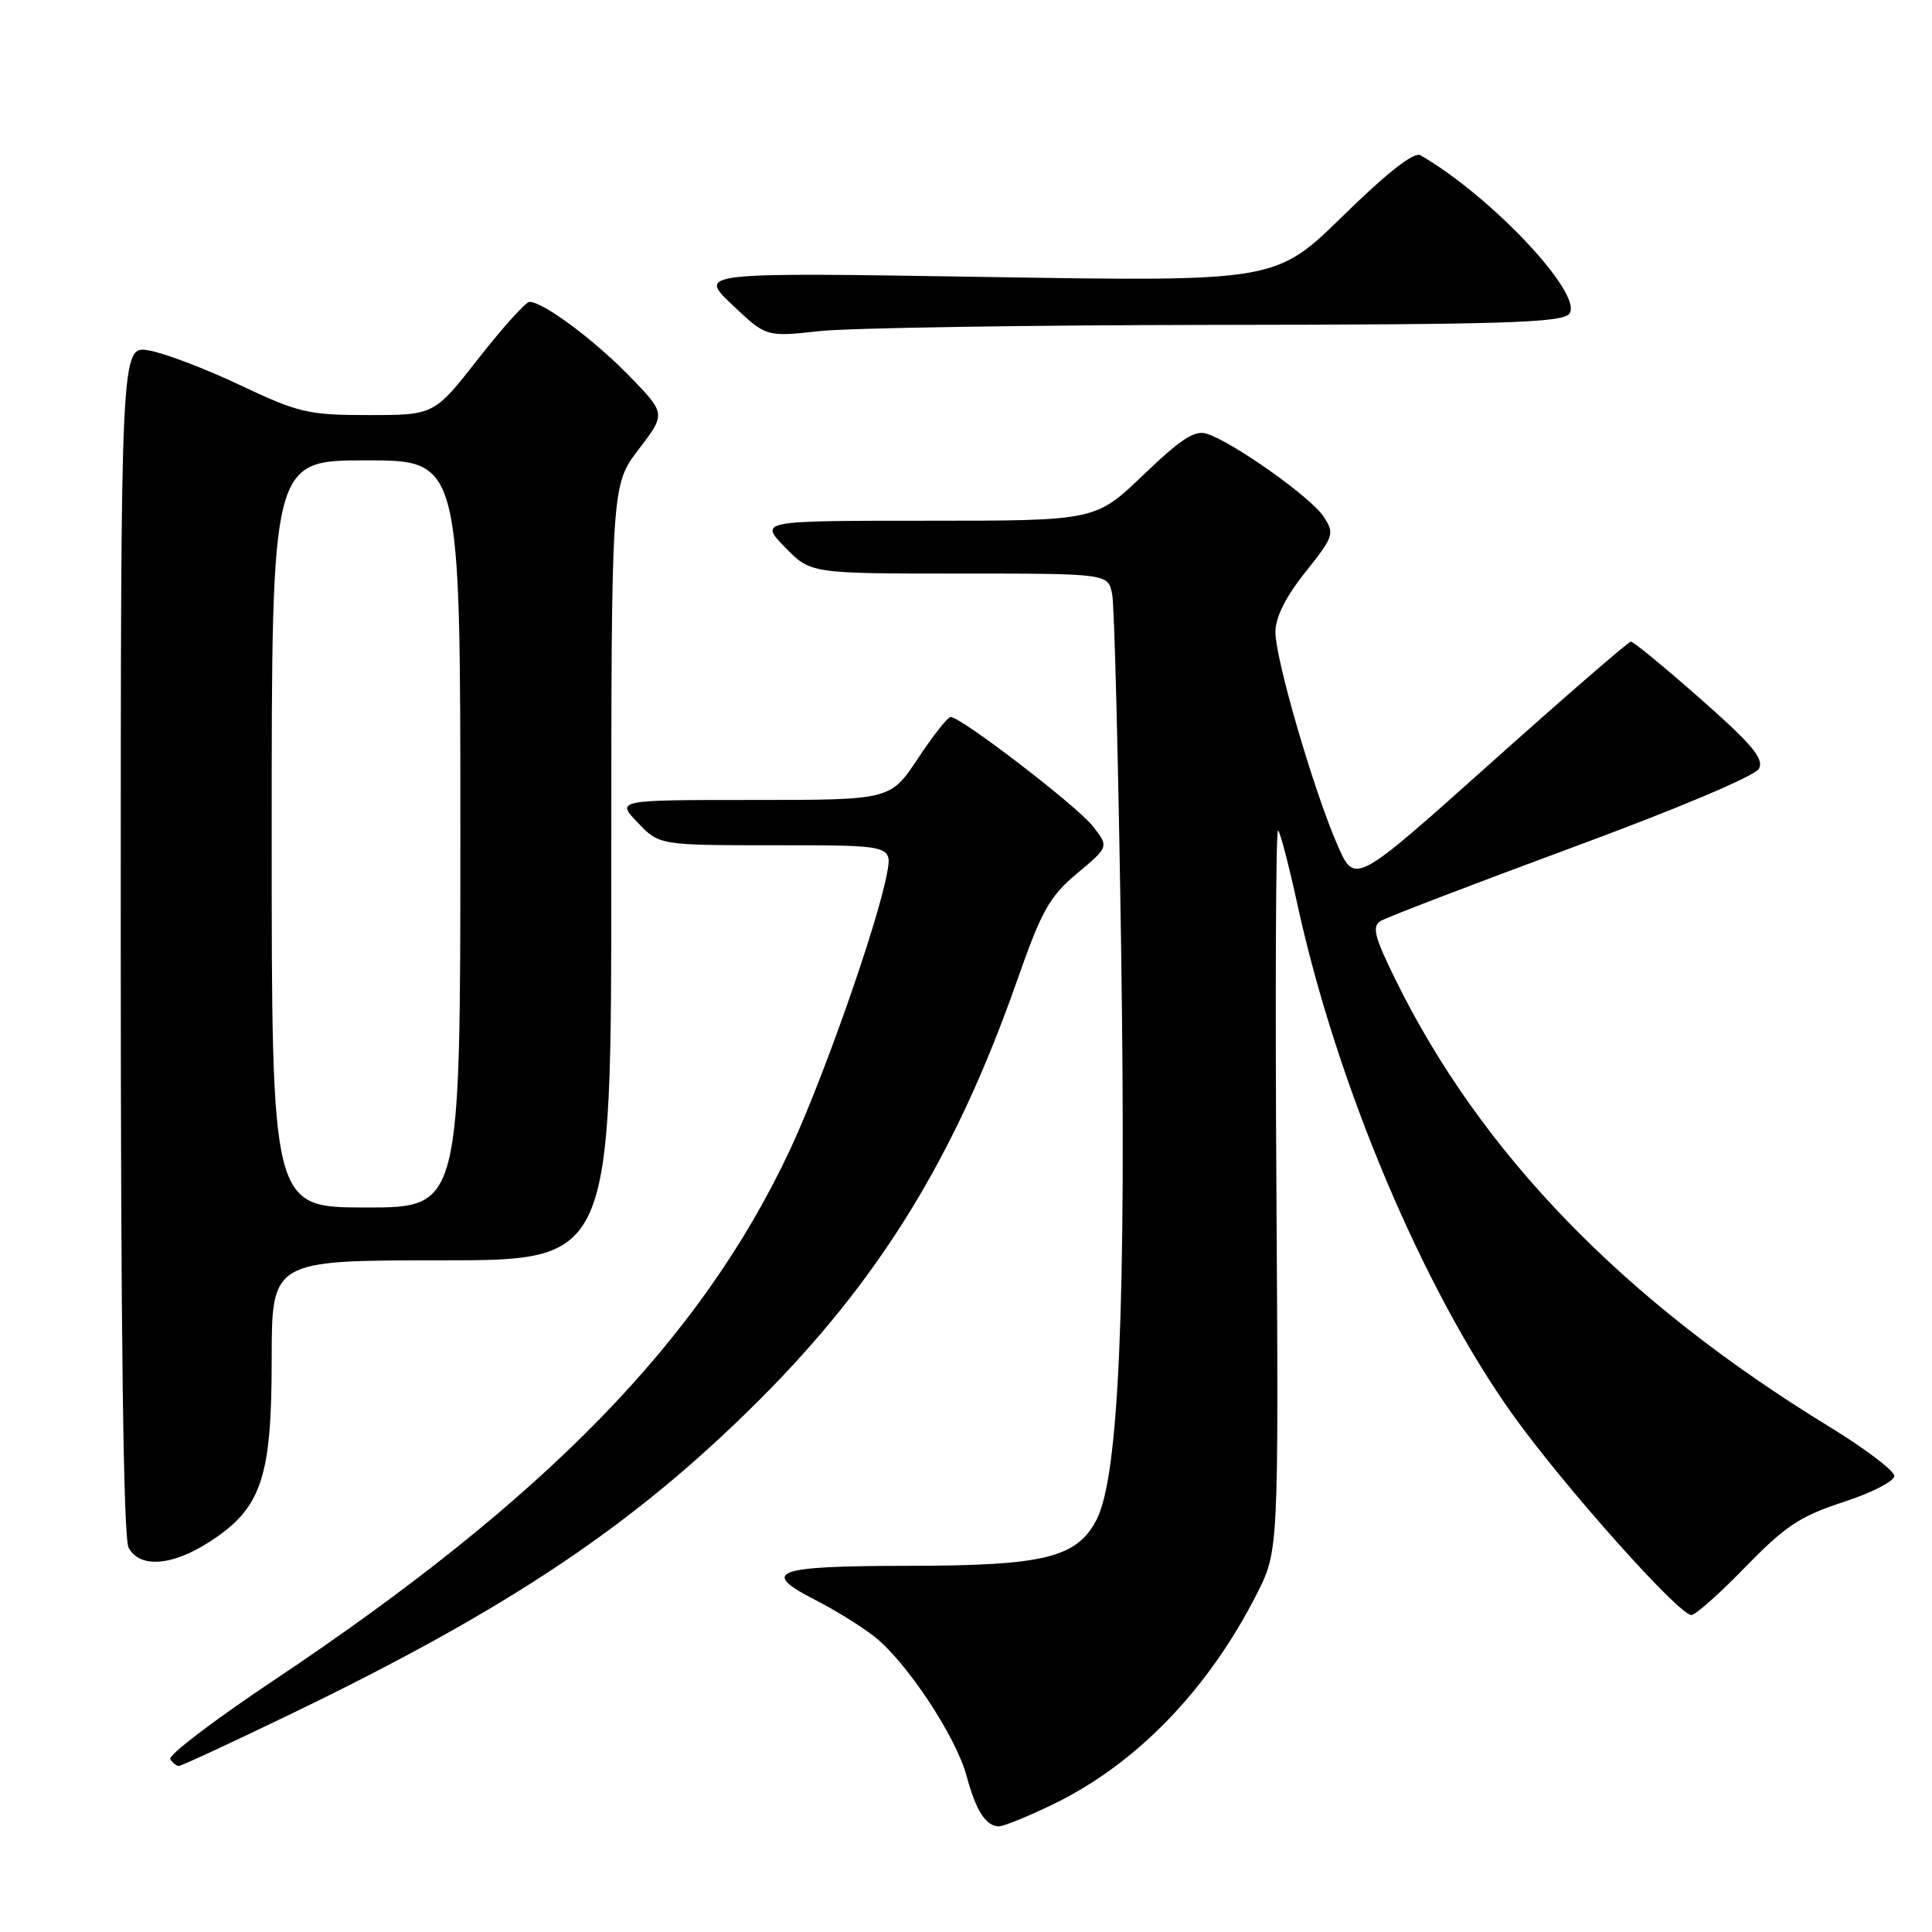 <?xml version="1.0" encoding="UTF-8" standalone="no"?>
<!DOCTYPE svg PUBLIC "-//W3C//DTD SVG 1.1//EN" "http://www.w3.org/Graphics/SVG/1.1/DTD/svg11.dtd" >
<svg xmlns="http://www.w3.org/2000/svg" xmlns:xlink="http://www.w3.org/1999/xlink" version="1.1" viewBox="0 0 256 256">
 <g >
 <path fill="currentColor"
d=" M 139.50 239.10 C 150.53 233.77 160.05 223.95 166.52 211.23 C 169.43 205.50 169.43 205.50 169.13 157.50 C 168.96 131.10 169.06 109.74 169.35 110.03 C 169.65 110.31 170.80 114.73 171.91 119.83 C 177.12 143.72 188.59 170.88 200.48 187.50 C 207.25 196.95 222.45 214.00 224.12 214.00 C 224.66 214.00 227.89 211.13 231.30 207.61 C 236.55 202.21 238.54 200.89 244.25 199.03 C 247.96 197.83 251.00 196.27 251.00 195.57 C 251.00 194.88 247.15 191.96 242.45 189.08 C 215.23 172.45 196.20 152.83 184.86 129.71 C 182.10 124.09 181.77 122.76 182.95 122.03 C 183.74 121.55 195.13 117.18 208.28 112.32 C 222.32 107.14 232.55 102.82 233.07 101.86 C 233.77 100.55 232.16 98.63 225.33 92.61 C 220.58 88.42 216.43 85.01 216.10 85.02 C 215.77 85.03 207.40 92.28 197.51 101.13 C 179.52 117.22 179.52 117.22 177.25 112.04 C 174.10 104.87 169.00 87.37 169.00 83.76 C 169.00 81.80 170.35 79.09 172.97 75.81 C 176.77 71.03 176.87 70.72 175.36 68.42 C 173.70 65.89 163.37 58.57 159.90 57.47 C 158.31 56.96 156.45 58.18 151.52 62.91 C 145.17 69.00 145.17 69.00 122.89 69.00 C 100.61 69.00 100.61 69.00 104.00 72.50 C 107.39 76.00 107.39 76.00 127.12 76.00 C 146.84 76.00 146.84 76.00 147.37 78.75 C 147.67 80.26 148.20 101.52 148.56 126.00 C 149.25 172.69 148.26 195.57 145.32 201.33 C 142.71 206.41 138.41 207.47 120.25 207.48 C 102.43 207.50 100.58 208.22 108.25 212.12 C 110.59 213.31 113.96 215.40 115.74 216.76 C 119.97 219.98 126.68 230.07 128.08 235.34 C 129.31 239.92 130.65 242.00 132.37 242.00 C 132.99 242.00 136.20 240.69 139.50 239.10 Z  M 38.57 227.10 C 67.55 213.10 84.05 202.04 100.57 185.55 C 116.54 169.59 126.60 153.23 134.79 129.87 C 138.03 120.64 139.07 118.78 142.73 115.72 C 146.95 112.20 146.95 112.20 144.78 109.45 C 142.69 106.79 127.34 95.00 125.96 95.00 C 125.59 95.00 123.64 97.47 121.63 100.50 C 117.98 106.00 117.98 106.00 99.80 106.00 C 81.63 106.00 81.63 106.00 84.50 109.00 C 87.37 112.00 87.37 112.00 102.80 112.00 C 118.22 112.00 118.22 112.00 117.53 115.75 C 116.28 122.47 108.95 143.29 104.57 152.59 C 92.78 177.58 72.27 198.62 36.25 222.67 C 28.41 227.90 22.25 232.59 22.56 233.09 C 22.87 233.59 23.38 234.00 23.70 234.00 C 24.02 234.00 30.72 230.89 38.57 227.10 Z  M 27.83 204.26 C 34.64 199.84 36.00 195.83 36.00 180.18 C 36.00 167.00 36.00 167.00 58.50 167.00 C 81.00 167.00 81.00 167.00 81.00 115.64 C 81.00 64.29 81.00 64.29 84.62 59.55 C 88.24 54.81 88.24 54.81 83.37 49.80 C 78.66 44.97 71.97 40.00 70.16 40.00 C 69.67 40.00 66.63 43.38 63.40 47.50 C 57.53 55.00 57.53 55.00 48.86 55.00 C 40.84 55.00 39.57 54.70 31.85 51.05 C 27.26 48.87 21.81 46.80 19.75 46.44 C 16.00 45.78 16.00 45.78 16.00 124.45 C 16.00 176.78 16.35 203.78 17.04 205.07 C 18.51 207.83 22.82 207.51 27.83 204.26 Z  M 161.13 43.05 C 198.98 43.01 206.95 42.76 207.92 41.60 C 209.96 39.14 197.64 26.01 188.21 20.57 C 187.36 20.09 183.84 22.84 177.98 28.58 C 169.04 37.32 169.04 37.32 130.77 36.70 C 92.50 36.09 92.50 36.09 97.01 40.37 C 101.52 44.65 101.52 44.65 108.51 43.88 C 112.35 43.45 136.03 43.08 161.13 43.05 Z  M 36.00 110.50 C 36.00 61.00 36.00 61.00 48.50 61.00 C 61.00 61.00 61.00 61.00 61.00 110.50 C 61.00 160.00 61.00 160.00 48.50 160.00 C 36.00 160.00 36.00 160.00 36.00 110.50 Z "/>
</g>
</svg>